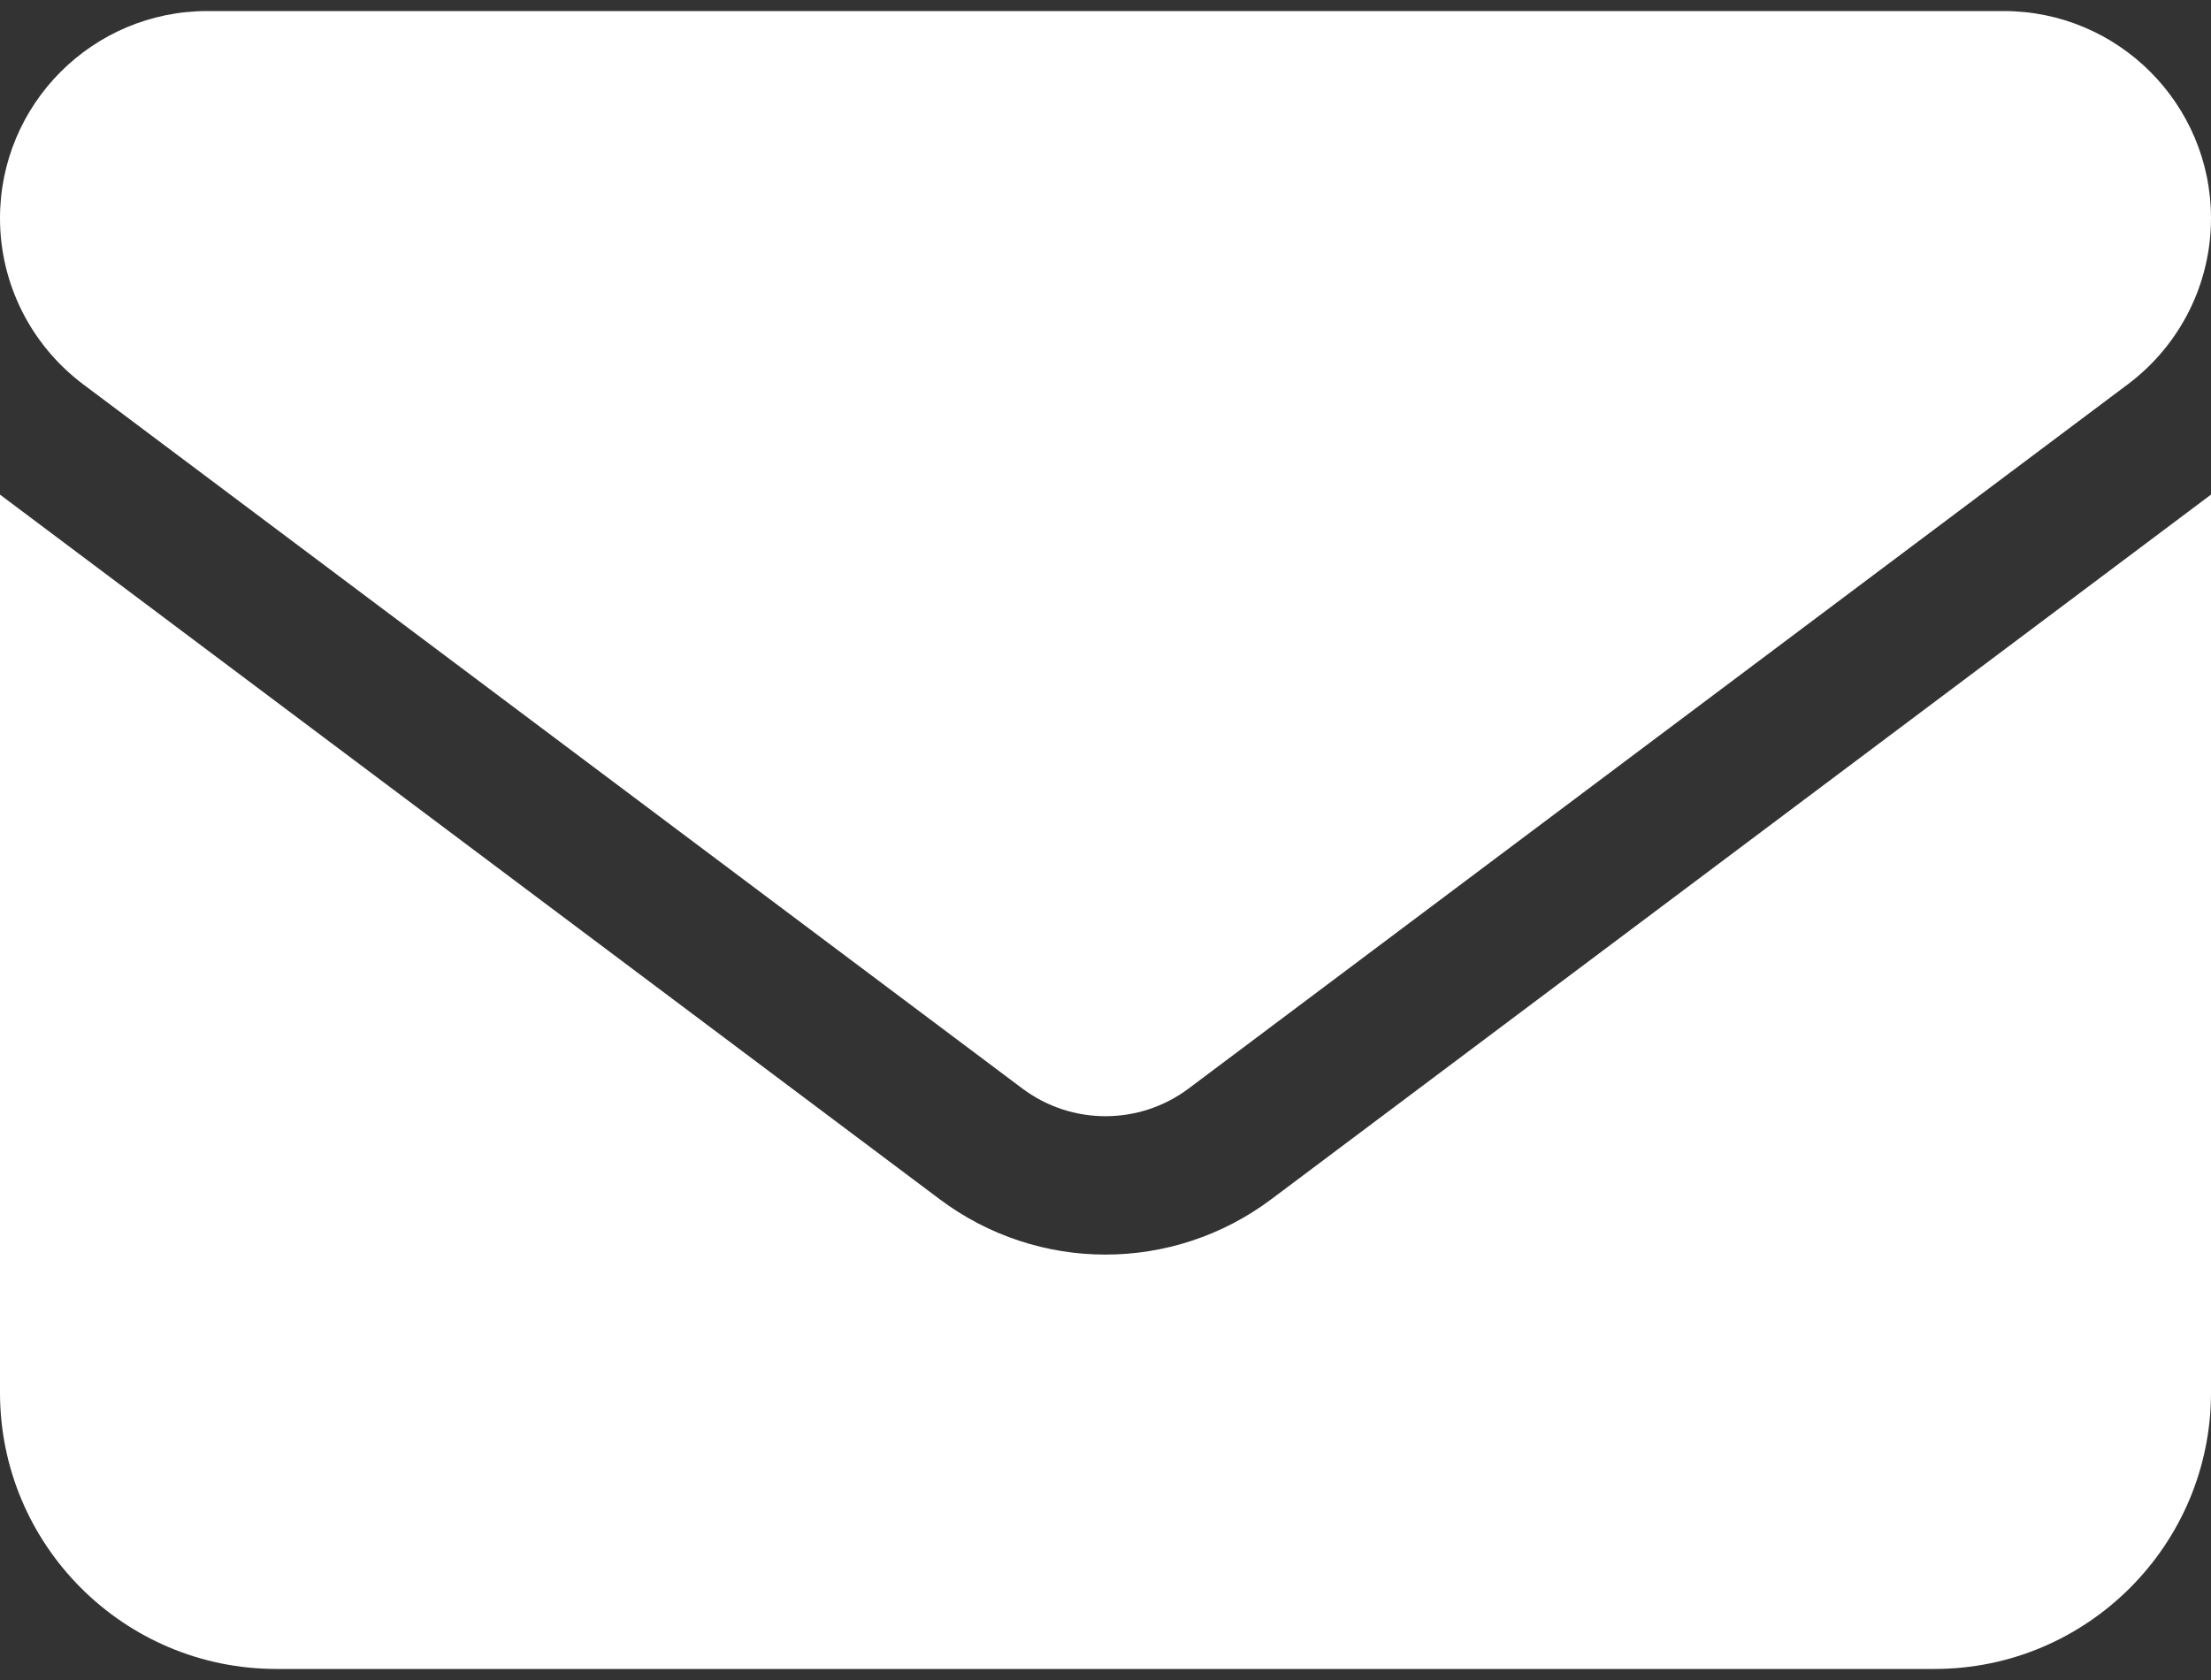 <svg width="50" height="38" viewBox="0 0 50 38" fill="none" xmlns="http://www.w3.org/2000/svg">
<rect x="0" y="0" width="50" height="38" fill="#333333" stroke="none"/>
<path d="M45.312 0.25C47.9 0.25 50 2.349 50 4.938C50 6.412 49.307 7.799 48.125 8.688L26.875 24.625C25.762 25.455 24.238 25.455 23.125 24.625L1.875 8.688C0.695 7.799 0 6.412 0 4.938C0 2.349 2.099 0.25 4.688 0.25H45.312ZM21.25 27.125C23.477 28.795 26.523 28.795 28.75 27.125L50 11.188V31.5C50 34.947 47.197 37.75 43.75 37.75H6.25C2.798 37.75 0 34.947 0 31.5V11.188L21.25 27.125Z" fill="white"/>
</svg>
